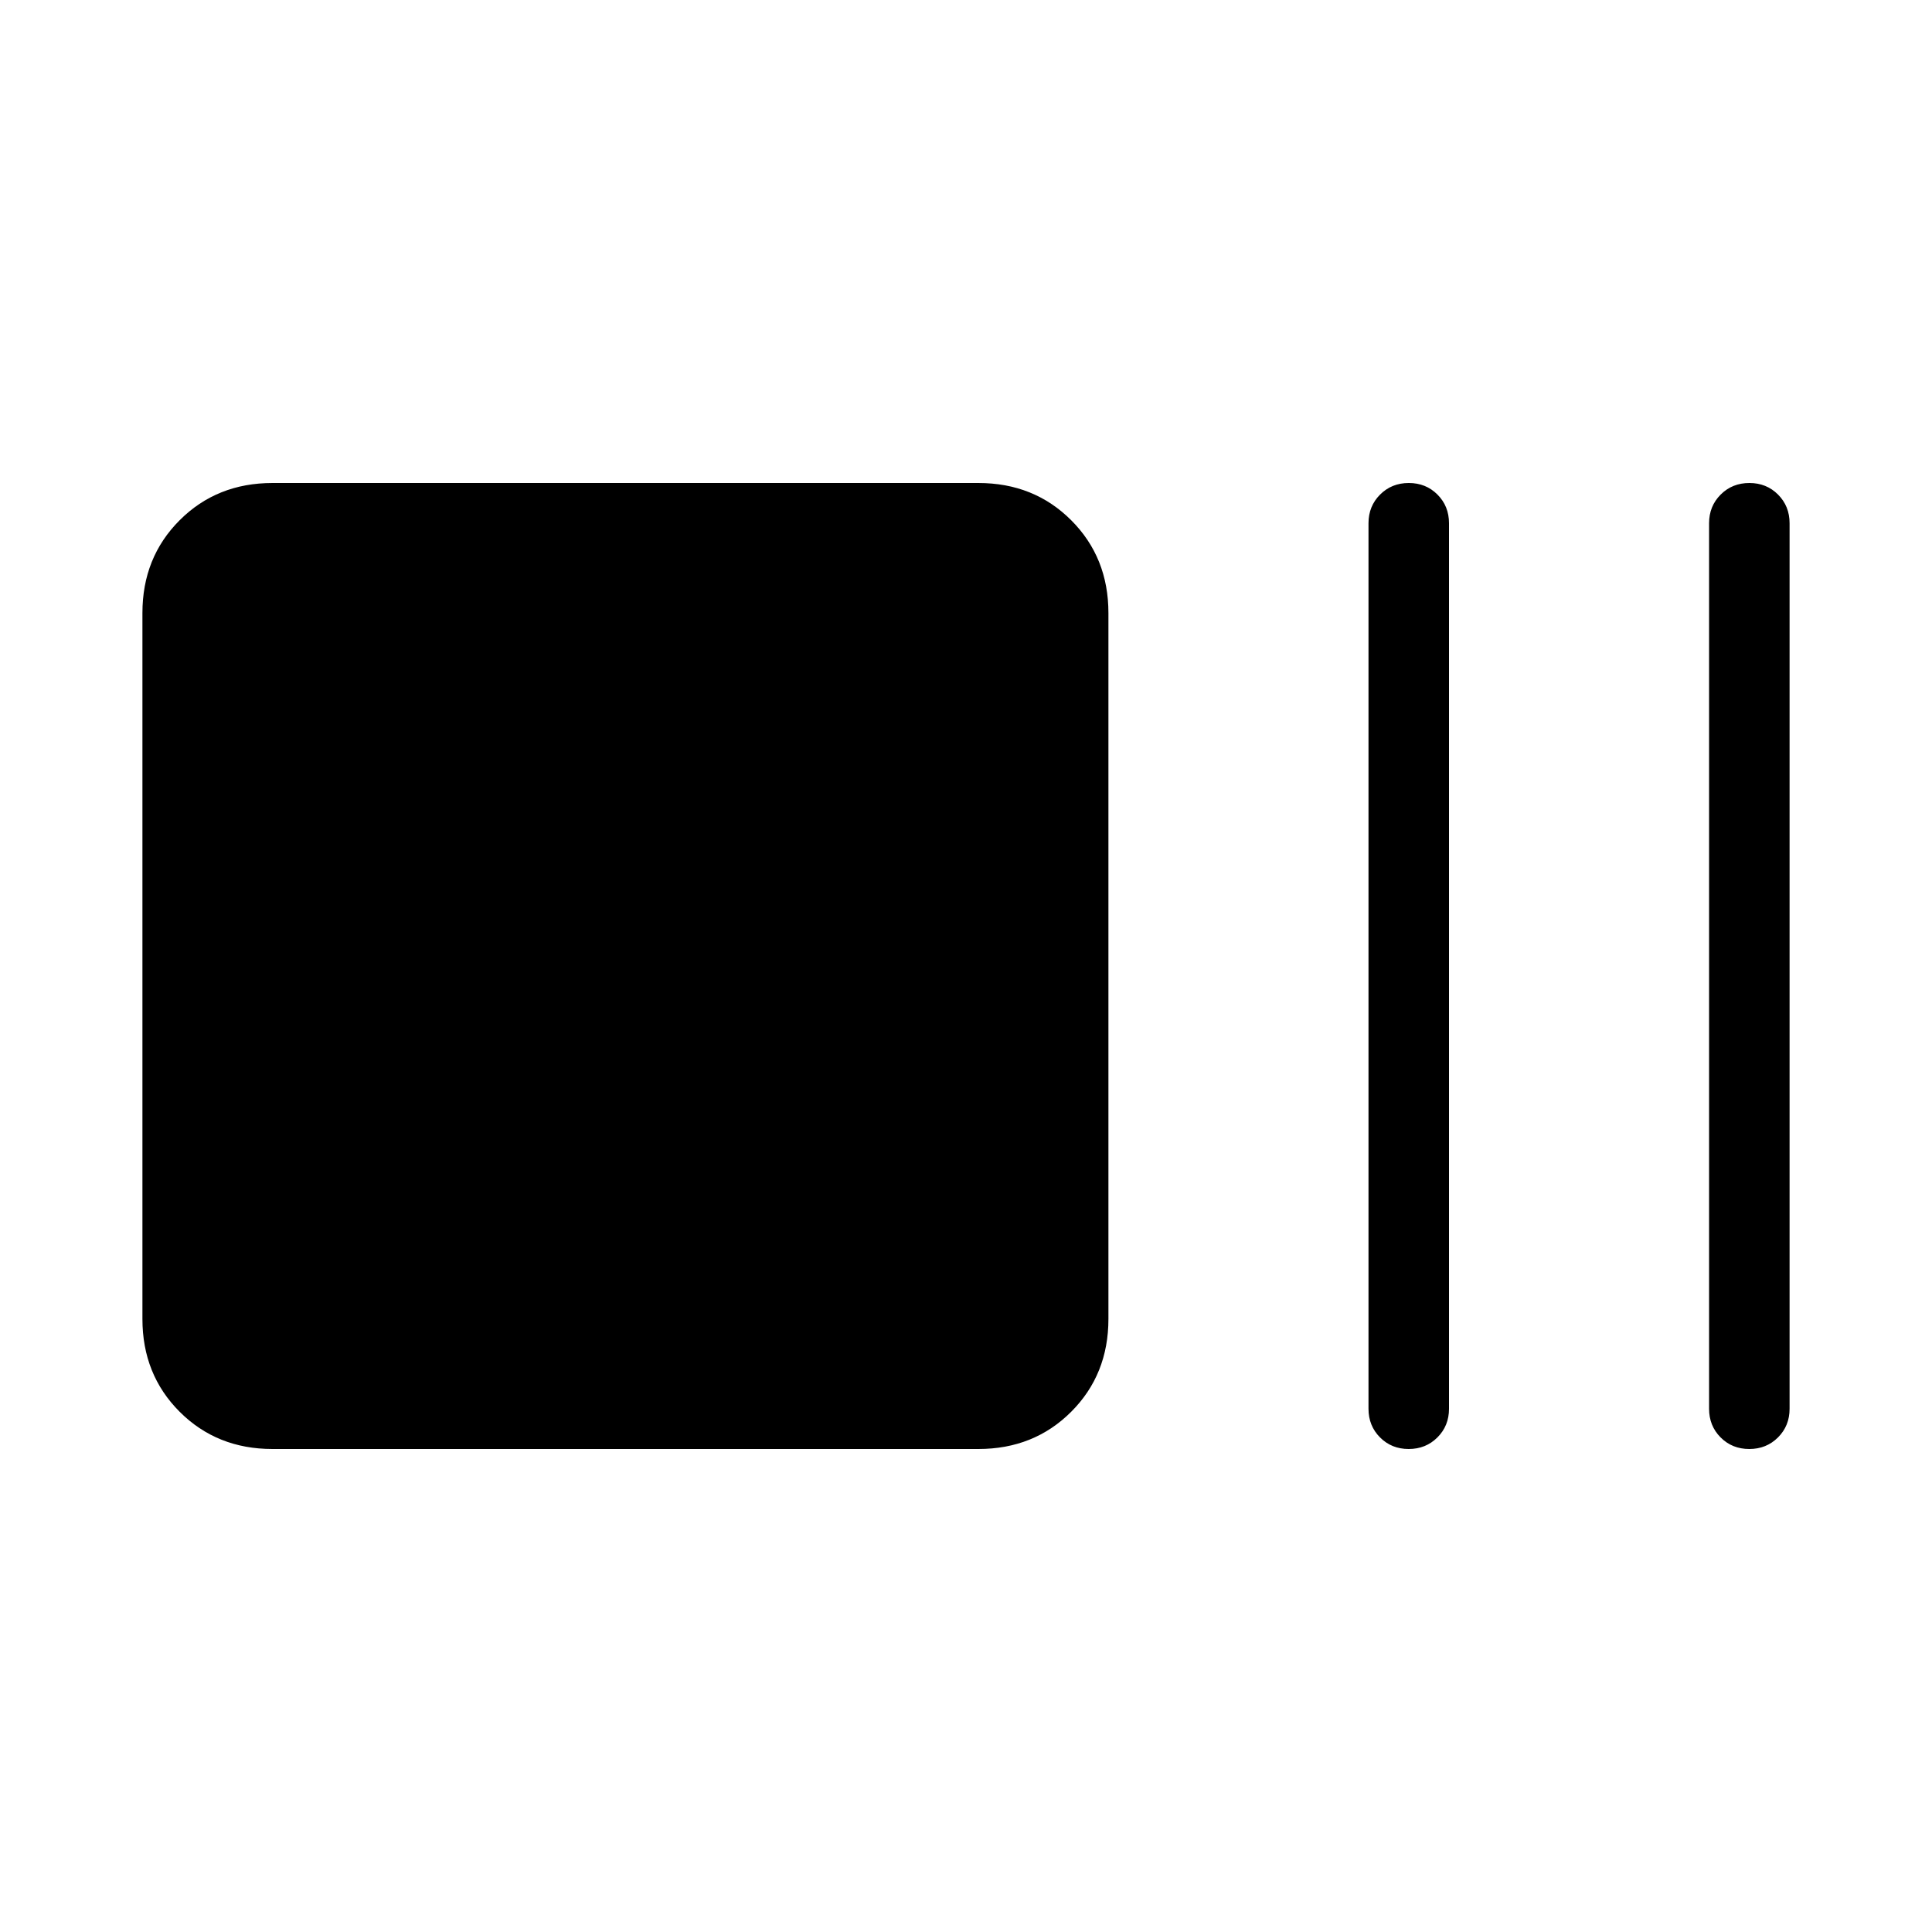 <svg xmlns="http://www.w3.org/2000/svg" height="24" viewBox="0 -960 960 960" width="24"><path d="M135.385-240q-27.616 0-46.116-18.5t-18.5-46.115v-350.77q0-27.615 18.5-46.115 18.5-18.5 46.116-18.5h350.769q27.615 0 46.116 18.5 18.5 18.5 18.5 46.115v350.77q0 27.615-18.5 46.115-18.501 18.5-46.116 18.5H135.385Zm564.588 0q-8.511 0-14.242-5.75Q680-251.5 680-260v-440q0-8.5 5.758-14.25t14.269-5.75q8.512 0 14.242 5.75Q720-708.5 720-700v440q0 8.5-5.758 14.25-5.757 5.75-14.269 5.75Zm169.231 0q-8.512 0-14.242-5.75-5.731-5.75-5.731-14.25v-440q0-8.5 5.758-14.25 5.757-5.75 14.269-5.75 8.511 0 14.242 5.75 5.731 5.75 5.731 14.25v440q0 8.5-5.758 14.25T869.204-240Z"/></svg>